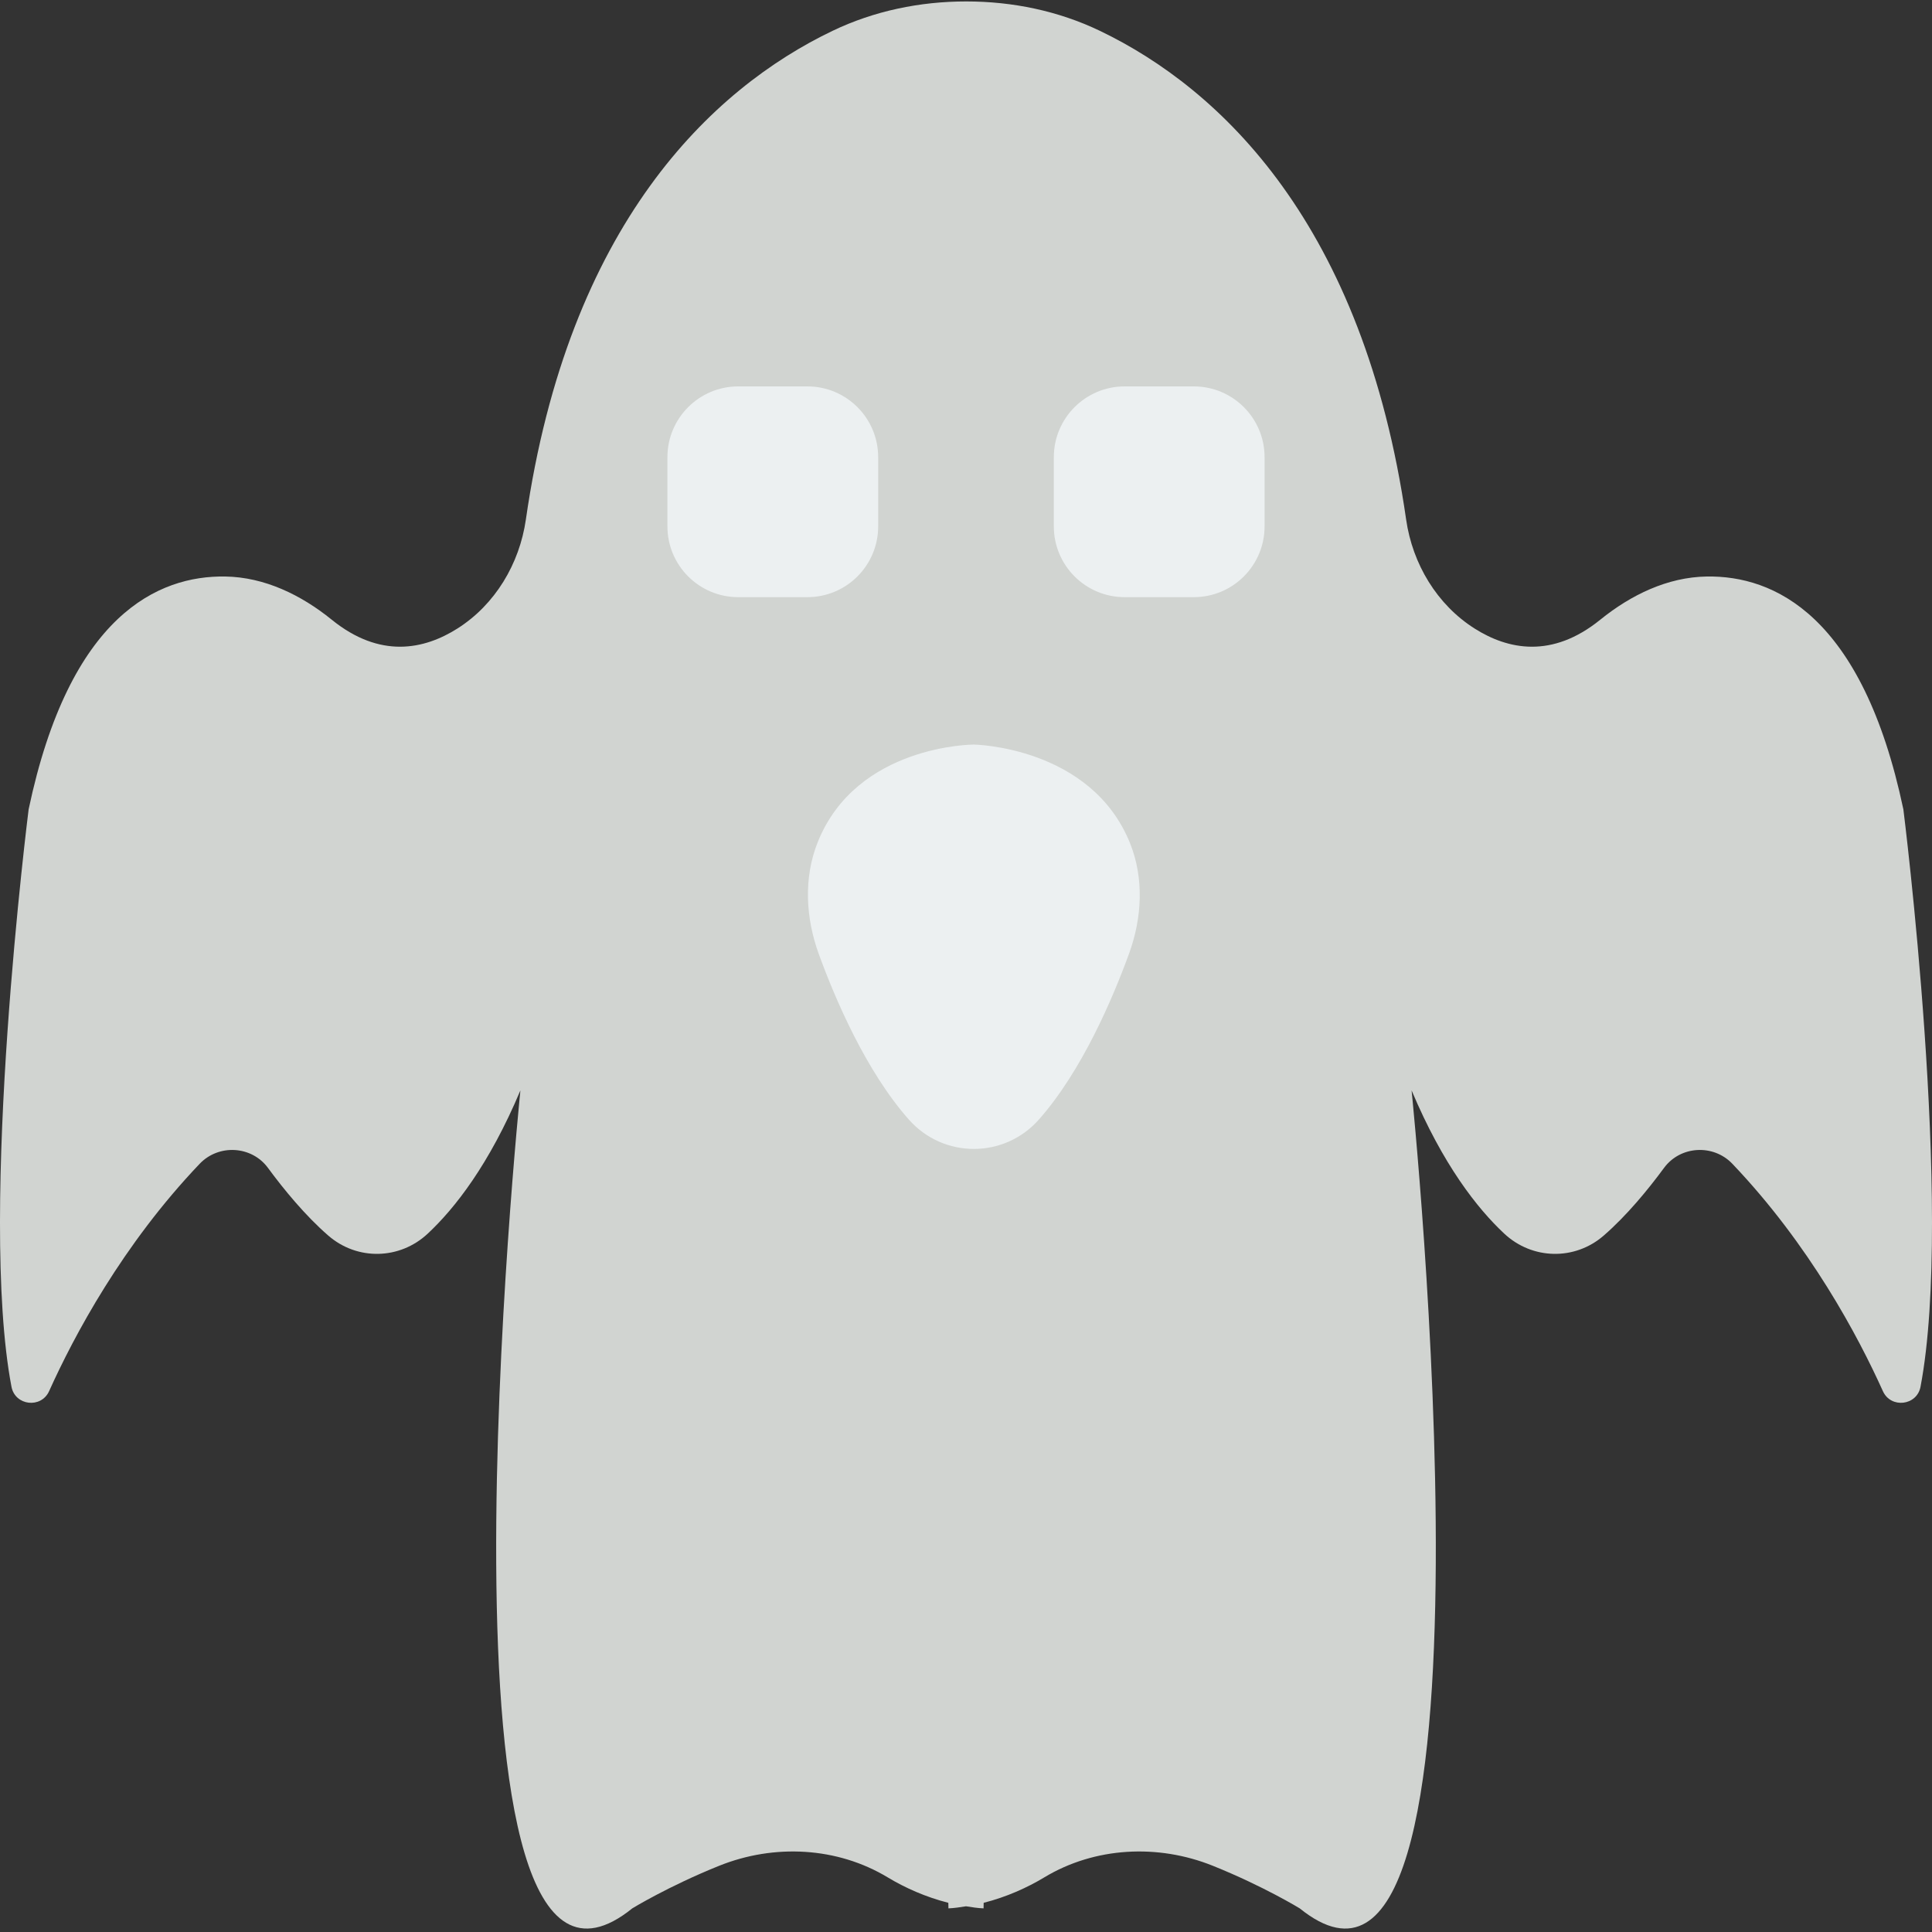 <?xml version="1.0" encoding="UTF-8" standalone="no"?>
<svg width="55px" height="55px" viewBox="0 0 55 55" version="1.1" xmlns="http://www.w3.org/2000/svg" xmlns:xlink="http://www.w3.org/1999/xlink" xmlns:sketch="http://www.bohemiancoding.com/sketch/ns">
    <rect x="0" y="0" width="55" height="55" fill="#333333" stroke="none"/>
    <!-- Generator: Sketch 3.2.2 (9983) - http://www.bohemiancoding.com/sketch -->
    <title>28 - Ghost (Flat)</title>
    <desc>Created with Sketch.</desc>
    <defs></defs>
    <g id="Page-1" stroke="none" stroke-width="1" fill="none" fill-rule="evenodd" sketch:type="MSPage">
        <g id="28---Ghost-(Flat)" sketch:type="MSLayerGroup" transform="translate(-1, 0)">
            <path d="M55.185,23.041 C54.018,17.5 51.491,16.382 49.587,16.412 C48.468,16.43 47.426,16.938 46.556,17.642 C45.183,18.754 43.931,18.495 42.982,17.895 C41.906,17.215 41.211,16.051 41.03,14.792 C39.821,6.396 35.758,2.532 32.314,0.879 C31.128,0.309 29.823,0.041 28.507,0.041 C27.192,0.041 25.888,0.309 24.703,0.877 C21.254,2.529 17.18,6.393 15.97,14.792 C15.789,16.05 15.096,17.212 14.023,17.892 C13.073,18.494 11.819,18.756 10.444,17.642 C9.574,16.937 8.532,16.43 7.413,16.412 C5.509,16.382 2.982,17.5 1.815,23.041 C1.815,23.041 0.371,34.463 1.327,39.479 C1.431,40.019 2.172,40.104 2.398,39.603 C3.106,38.033 4.486,35.436 6.684,33.131 C7.226,32.563 8.162,32.615 8.628,33.247 C9.082,33.864 9.688,34.603 10.345,35.174 C11.17,35.891 12.381,35.864 13.178,35.118 C13.945,34.401 14.925,33.157 15.815,31.041 C15.815,31.041 12.917,59.243 19,54.327 C19,54.327 20.03,53.695 21.473,53.115 C23.035,52.487 24.832,52.576 26.273,53.446 C26.759,53.739 27.35,54.005 27.997,54.169 L28,54.327 C28.171,54.321 28.335,54.293 28.5,54.268 C28.665,54.293 28.829,54.321 29,54.327 L29.003,54.169 C29.65,54.005 30.241,53.739 30.727,53.446 C32.168,52.576 33.966,52.487 35.527,53.115 C36.97,53.695 38,54.327 38,54.327 C44.083,59.243 41.185,31.041 41.185,31.041 C42.076,33.157 43.055,34.401 43.822,35.118 C44.62,35.864 45.83,35.891 46.655,35.174 C47.312,34.603 47.918,33.864 48.372,33.247 C48.838,32.615 49.775,32.563 50.317,33.131 C52.514,35.436 53.894,38.033 54.602,39.603 C54.828,40.104 55.57,40.019 55.673,39.479 C56.629,34.463 55.185,23.041 55.185,23.041" id="Fill-263" fill="#D1D4D1" sketch:type="MSShapeGroup"></path>
            <path d="M30.573,31.873 C31.8,30.487 32.677,28.424 33.142,27.147 C33.512,26.13 33.573,25.003 33.168,24 C32.057,21.248 28.723,21.196 28.723,21.196 C28.723,21.196 25.39,21.196 24.279,23.974 C23.872,24.991 23.935,26.132 24.31,27.162 C24.776,28.44 25.651,30.492 26.874,31.873 C27.859,32.986 29.588,32.986 30.573,31.873" id="Fill-264" fill="#ECF0F1" sketch:type="MSShapeGroup"></path>
            <path d="M23.984,17 L22.016,17 C20.903,17 20,16.097 20,14.984 L20,13.016 C20,11.903 20.903,11 22.016,11 L23.984,11 C25.098,11 26,11.903 26,13.016 L26,14.984 C26,16.097 25.098,17 23.984,17" id="Fill-265" fill="#ECF0F1" sketch:type="MSShapeGroup"></path>
            <path d="M34.984,17 L33.016,17 C31.903,17 31,16.097 31,14.984 L31,13.016 C31,11.903 31.903,11 33.016,11 L34.984,11 C36.098,11 37,11.903 37,13.016 L37,14.984 C37,16.097 36.098,17 34.984,17" id="Fill-266" fill="#ECF0F1" sketch:type="MSShapeGroup"></path>
        </g>
    </g>
</svg>